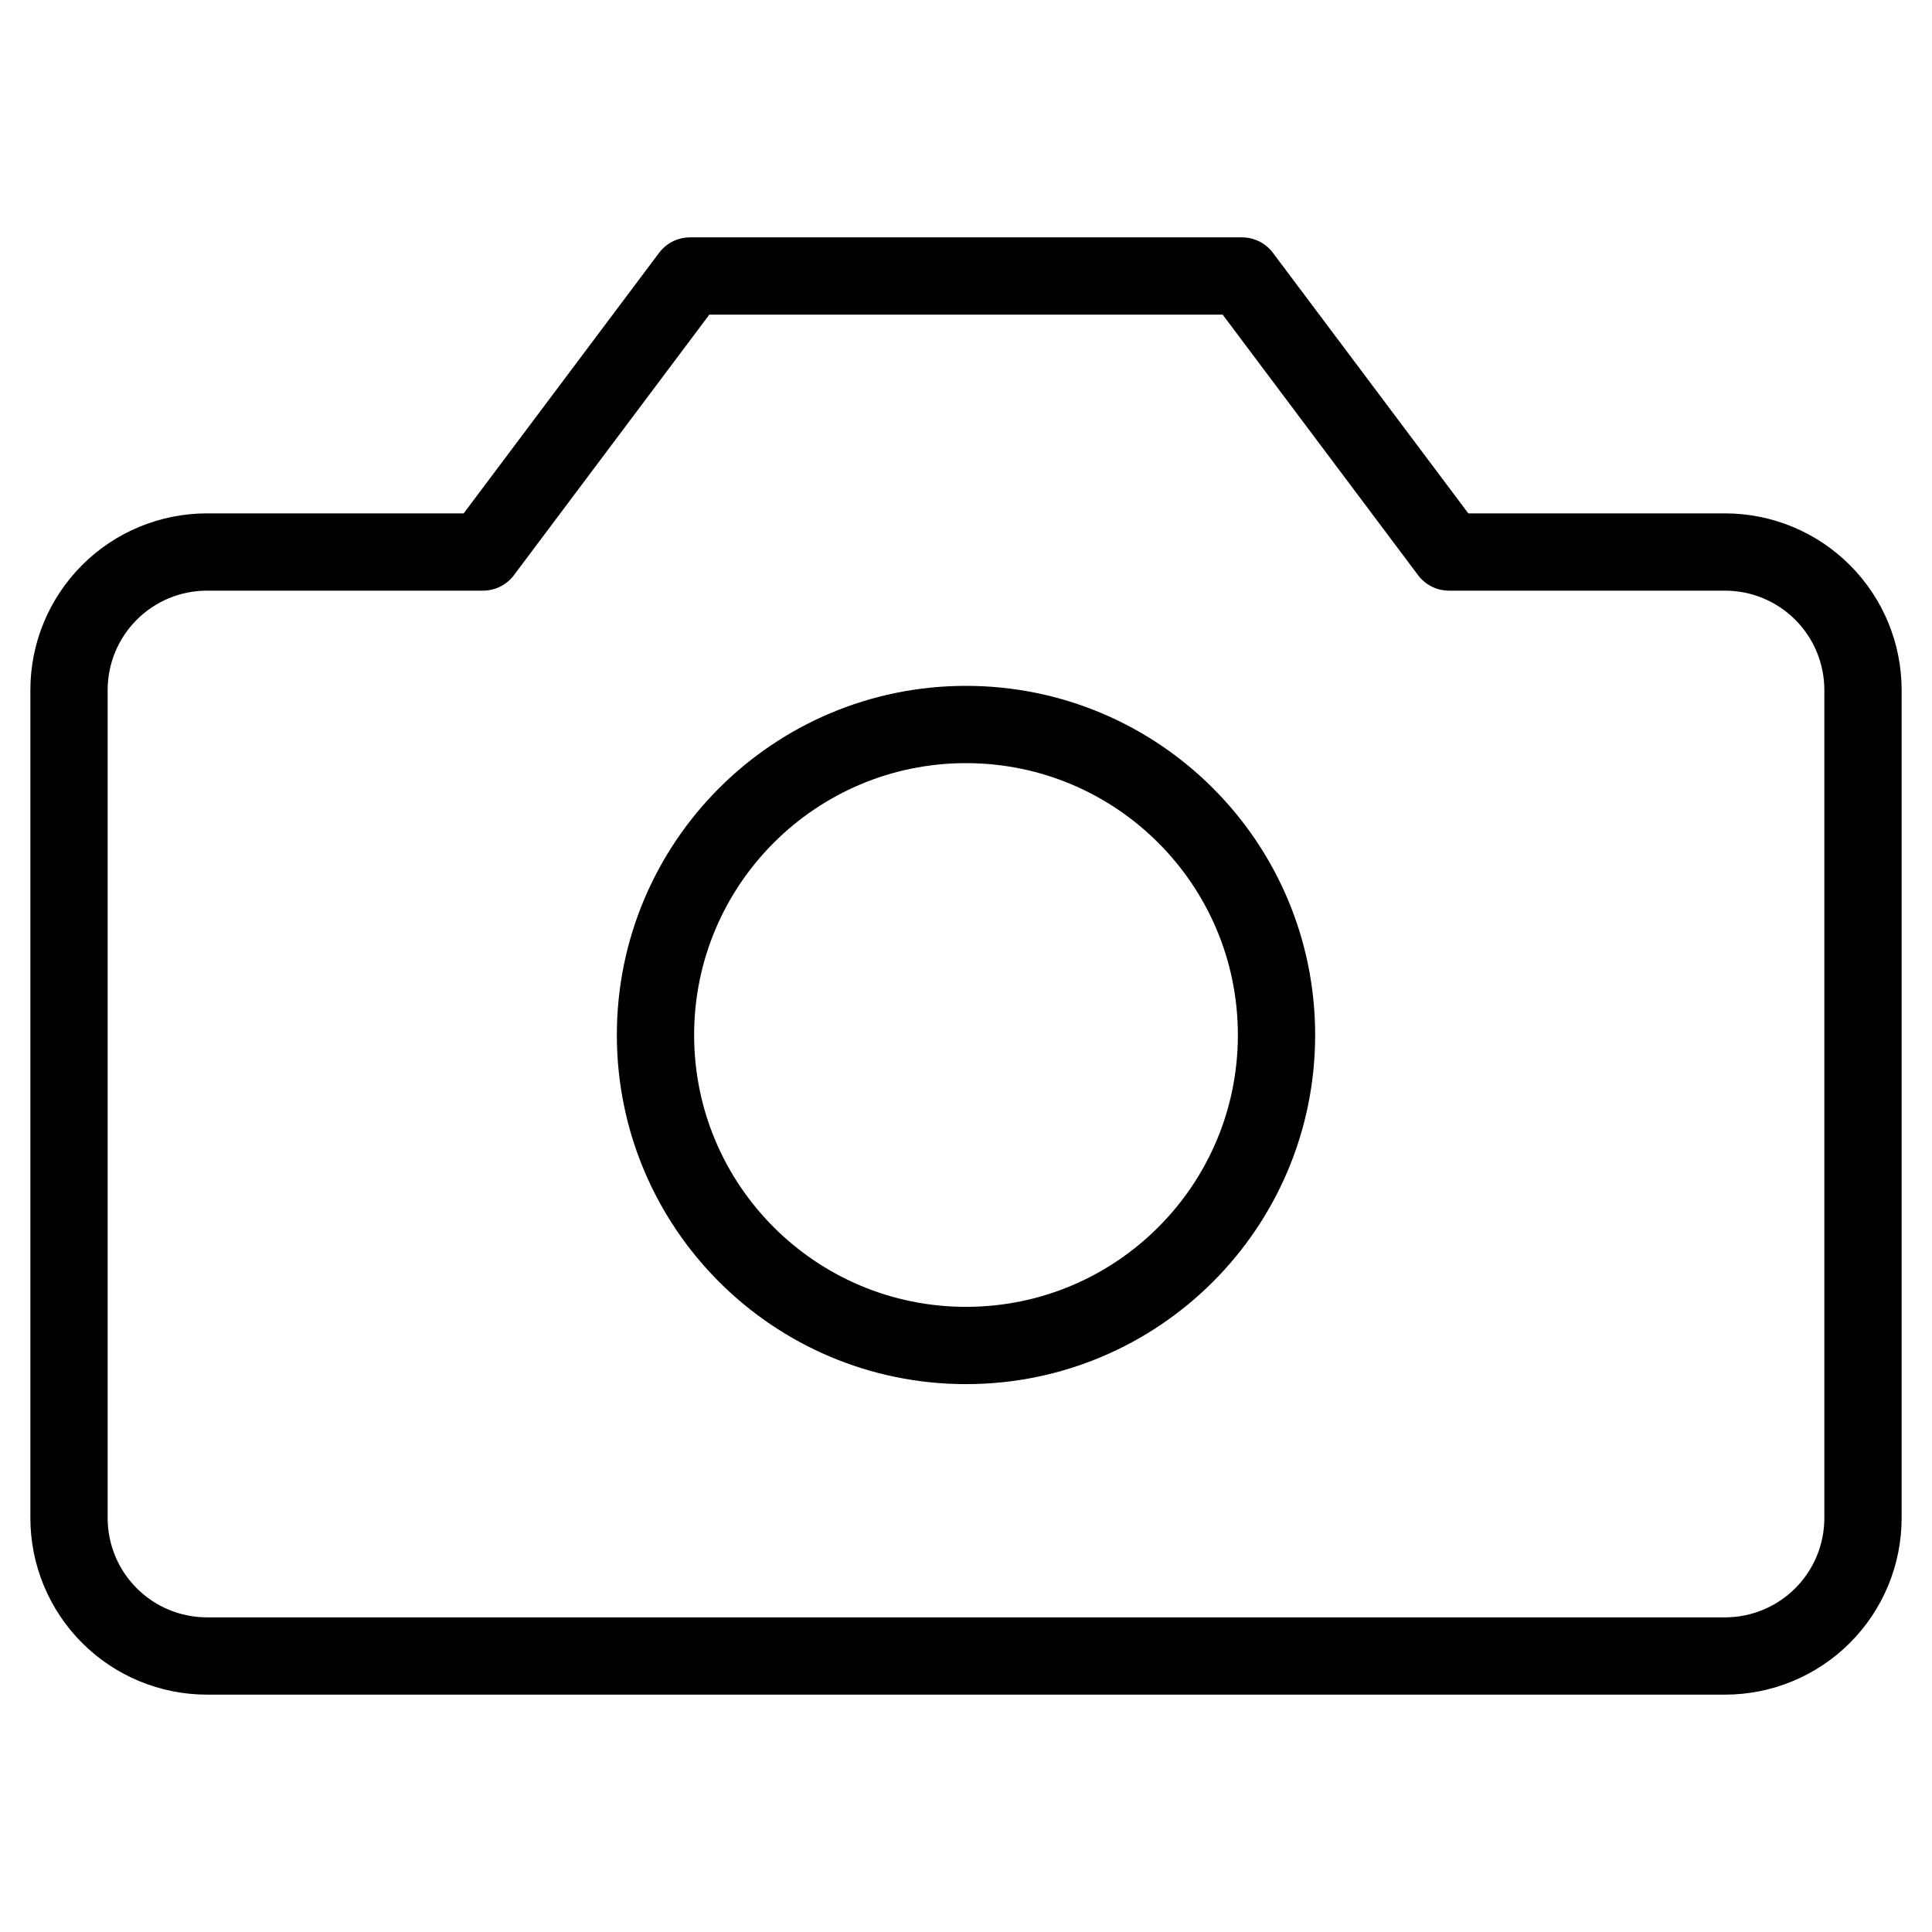 <svg width="50" height="50" viewBox="0 0 50 50" fill="none" xmlns="http://www.w3.org/2000/svg">
<path d="M48.214 17.857C48.214 16.91 47.838 16.002 47.168 15.332C46.498 14.662 45.59 14.286 44.643 14.286H37.5L32.143 7.143H17.857L12.5 14.286H5.357C4.41 14.286 3.501 14.662 2.832 15.332C2.162 16.002 1.786 16.91 1.786 17.857V39.286C1.786 40.233 2.162 41.142 2.832 41.811C3.501 42.481 4.41 42.857 5.357 42.857H44.643C45.59 42.857 46.498 42.481 47.168 41.811C47.838 41.142 48.214 40.233 48.214 39.286V17.857Z" stroke="currentColor" stroke-width="2" stroke-linecap="round" stroke-linejoin="round"/>
<path d="M25 34.821C29.438 34.821 33.036 31.224 33.036 26.786C33.036 22.348 29.438 18.75 25 18.75C20.562 18.75 16.964 22.348 16.964 26.786C16.964 31.224 20.562 34.821 25 34.821Z" stroke="currentColor" stroke-width="2" stroke-linecap="round" stroke-linejoin="round"/>
</svg>
